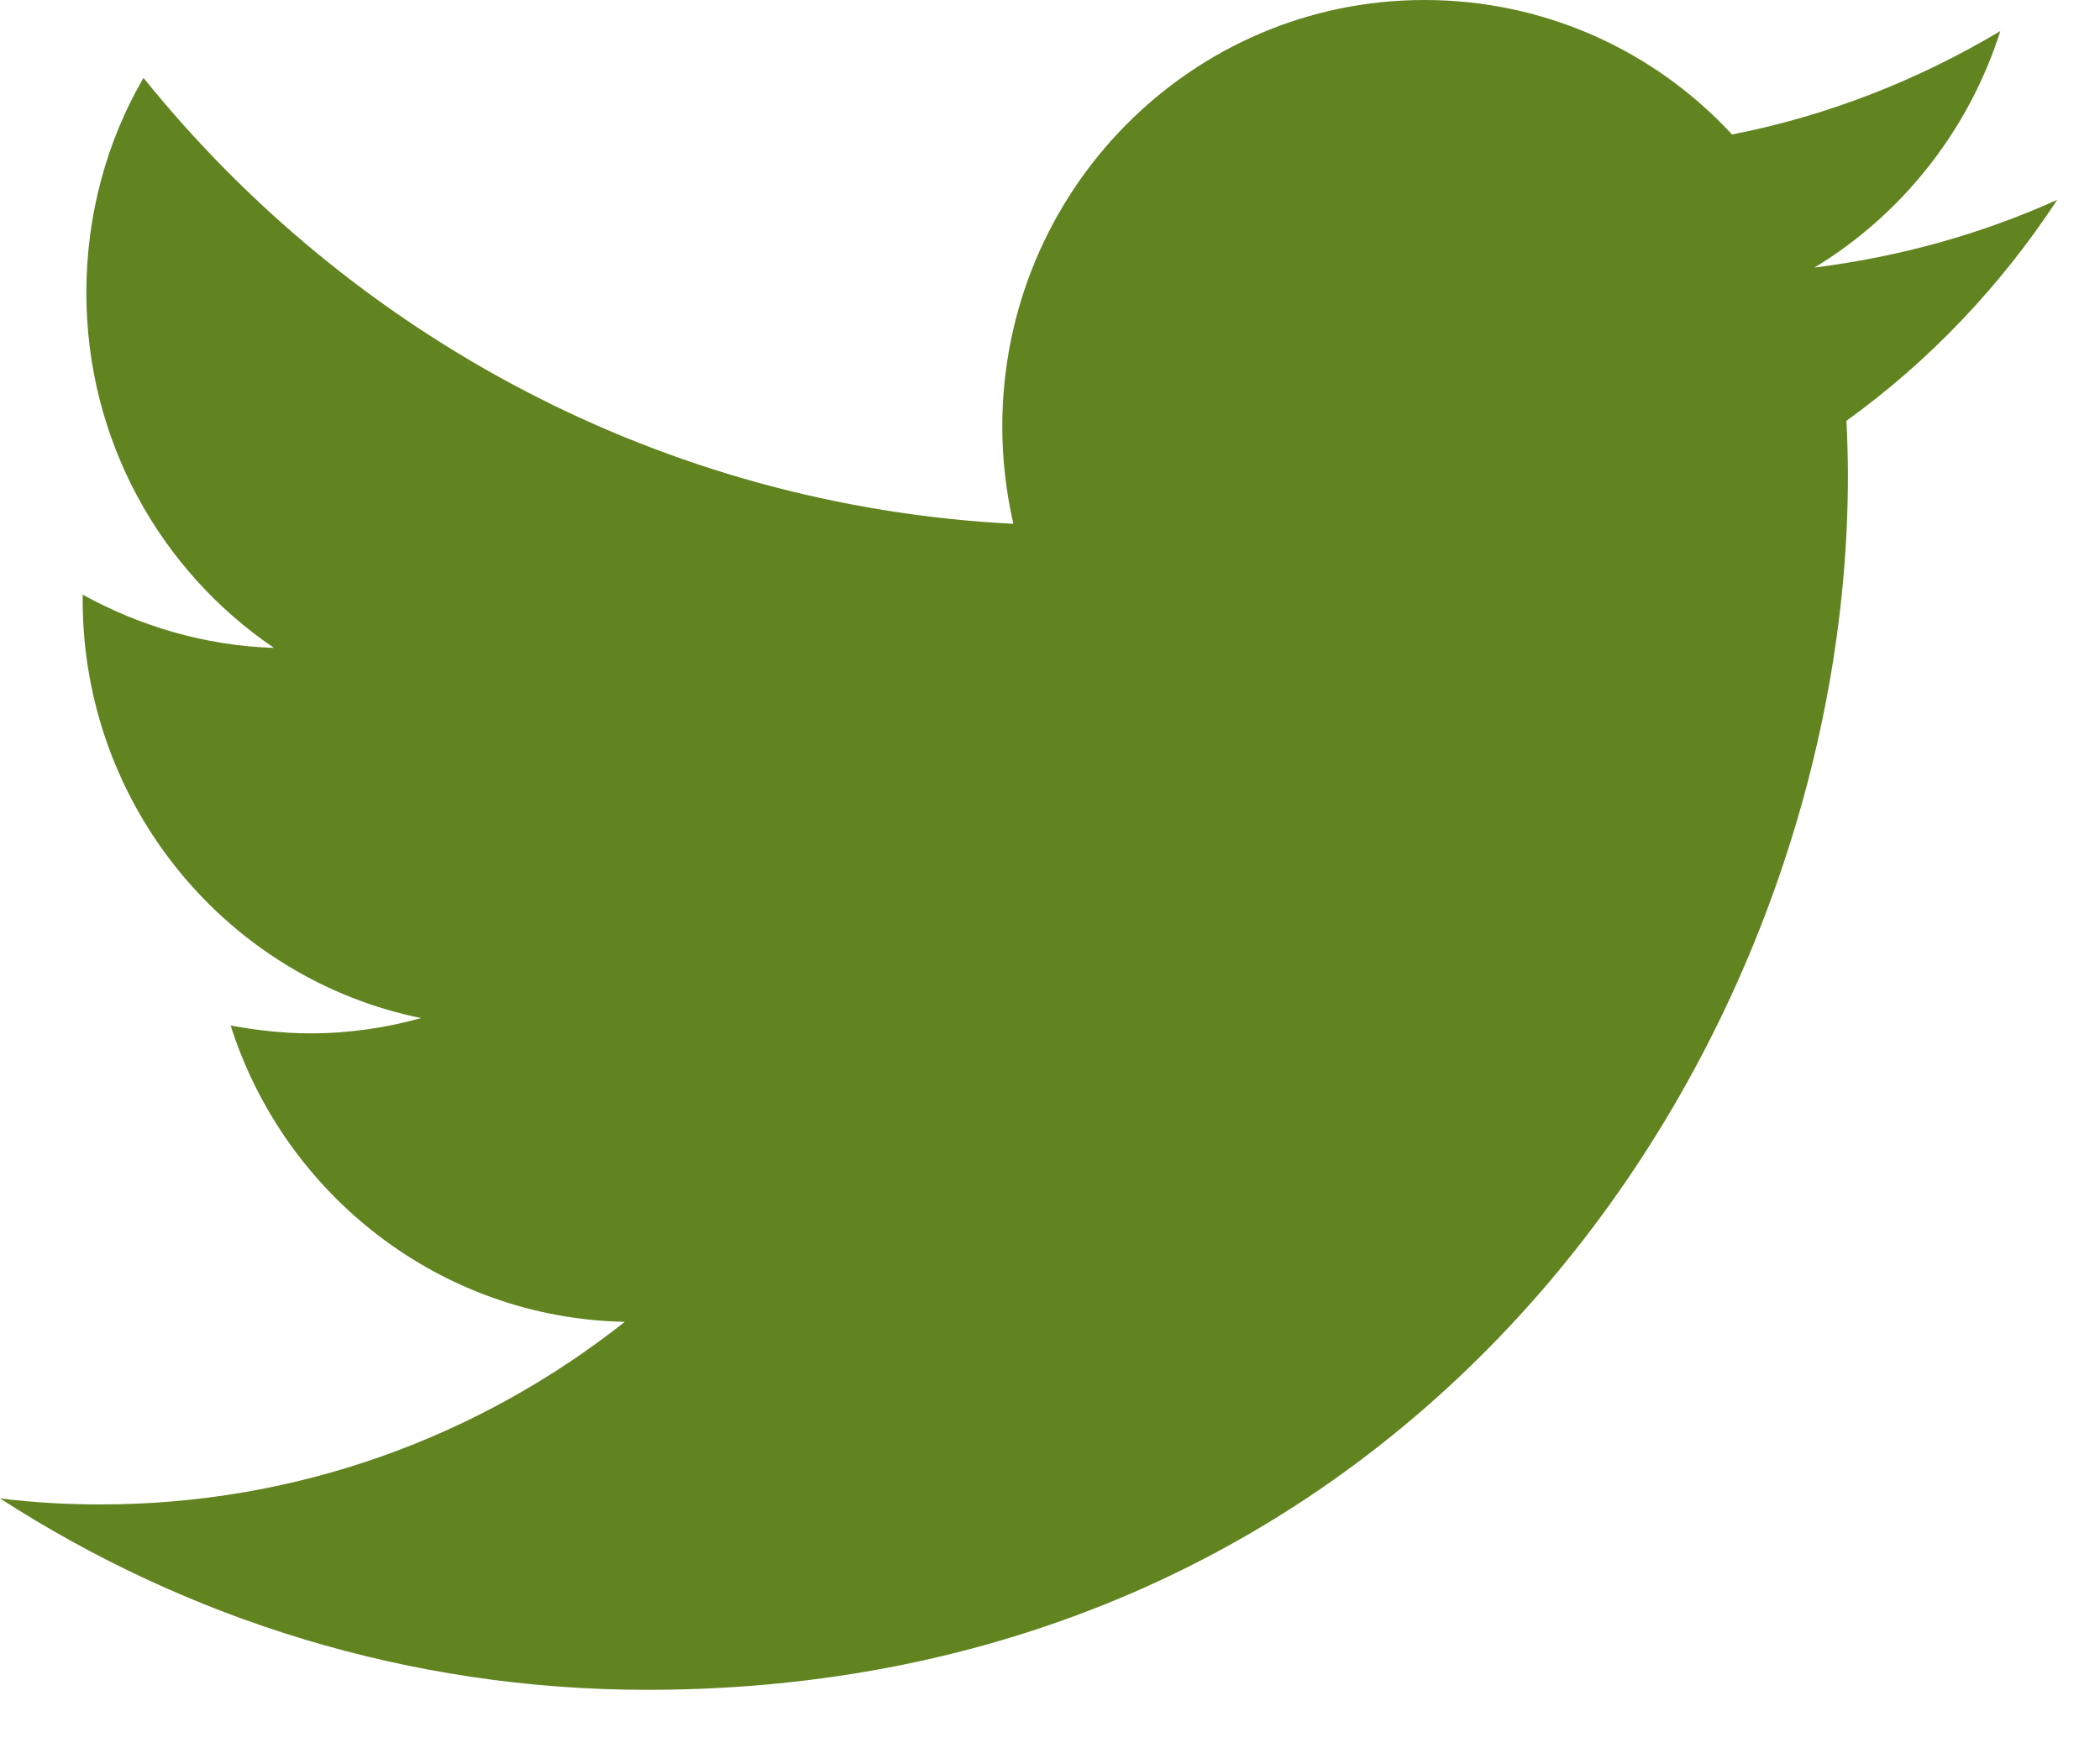 <svg width="25" height="21" viewBox="0 0 25 21" fill="none" xmlns="http://www.w3.org/2000/svg">
<path d="M24.491 2.379C23.59 2.785 22.622 3.057 21.601 3.185C22.64 2.556 23.438 1.554 23.813 0.37C22.841 0.95 21.765 1.377 20.62 1.601C19.706 0.613 18.402 0 16.957 0C14.182 0 11.932 2.274 11.932 5.078C11.932 5.474 11.978 5.861 12.064 6.236C7.888 6.022 4.185 3.999 1.708 0.927C1.272 1.677 1.028 2.556 1.028 3.484C1.028 5.247 1.913 6.798 3.262 7.713C2.438 7.687 1.663 7.453 0.984 7.079C0.984 7.094 0.984 7.117 0.984 7.138C0.984 9.602 2.717 11.653 5.013 12.12C4.593 12.237 4.15 12.302 3.693 12.302C3.368 12.302 3.052 12.264 2.746 12.209C3.385 14.222 5.241 15.693 7.438 15.736C5.719 17.096 3.553 17.91 1.198 17.91C0.791 17.91 0.393 17.887 0 17.838C2.224 19.275 4.867 20.117 7.703 20.117C16.944 20.117 21.999 12.378 21.999 5.665C21.999 5.445 21.992 5.226 21.982 5.009C22.969 4.299 23.819 3.402 24.491 2.379Z" fill="#618420"/>
</svg>
